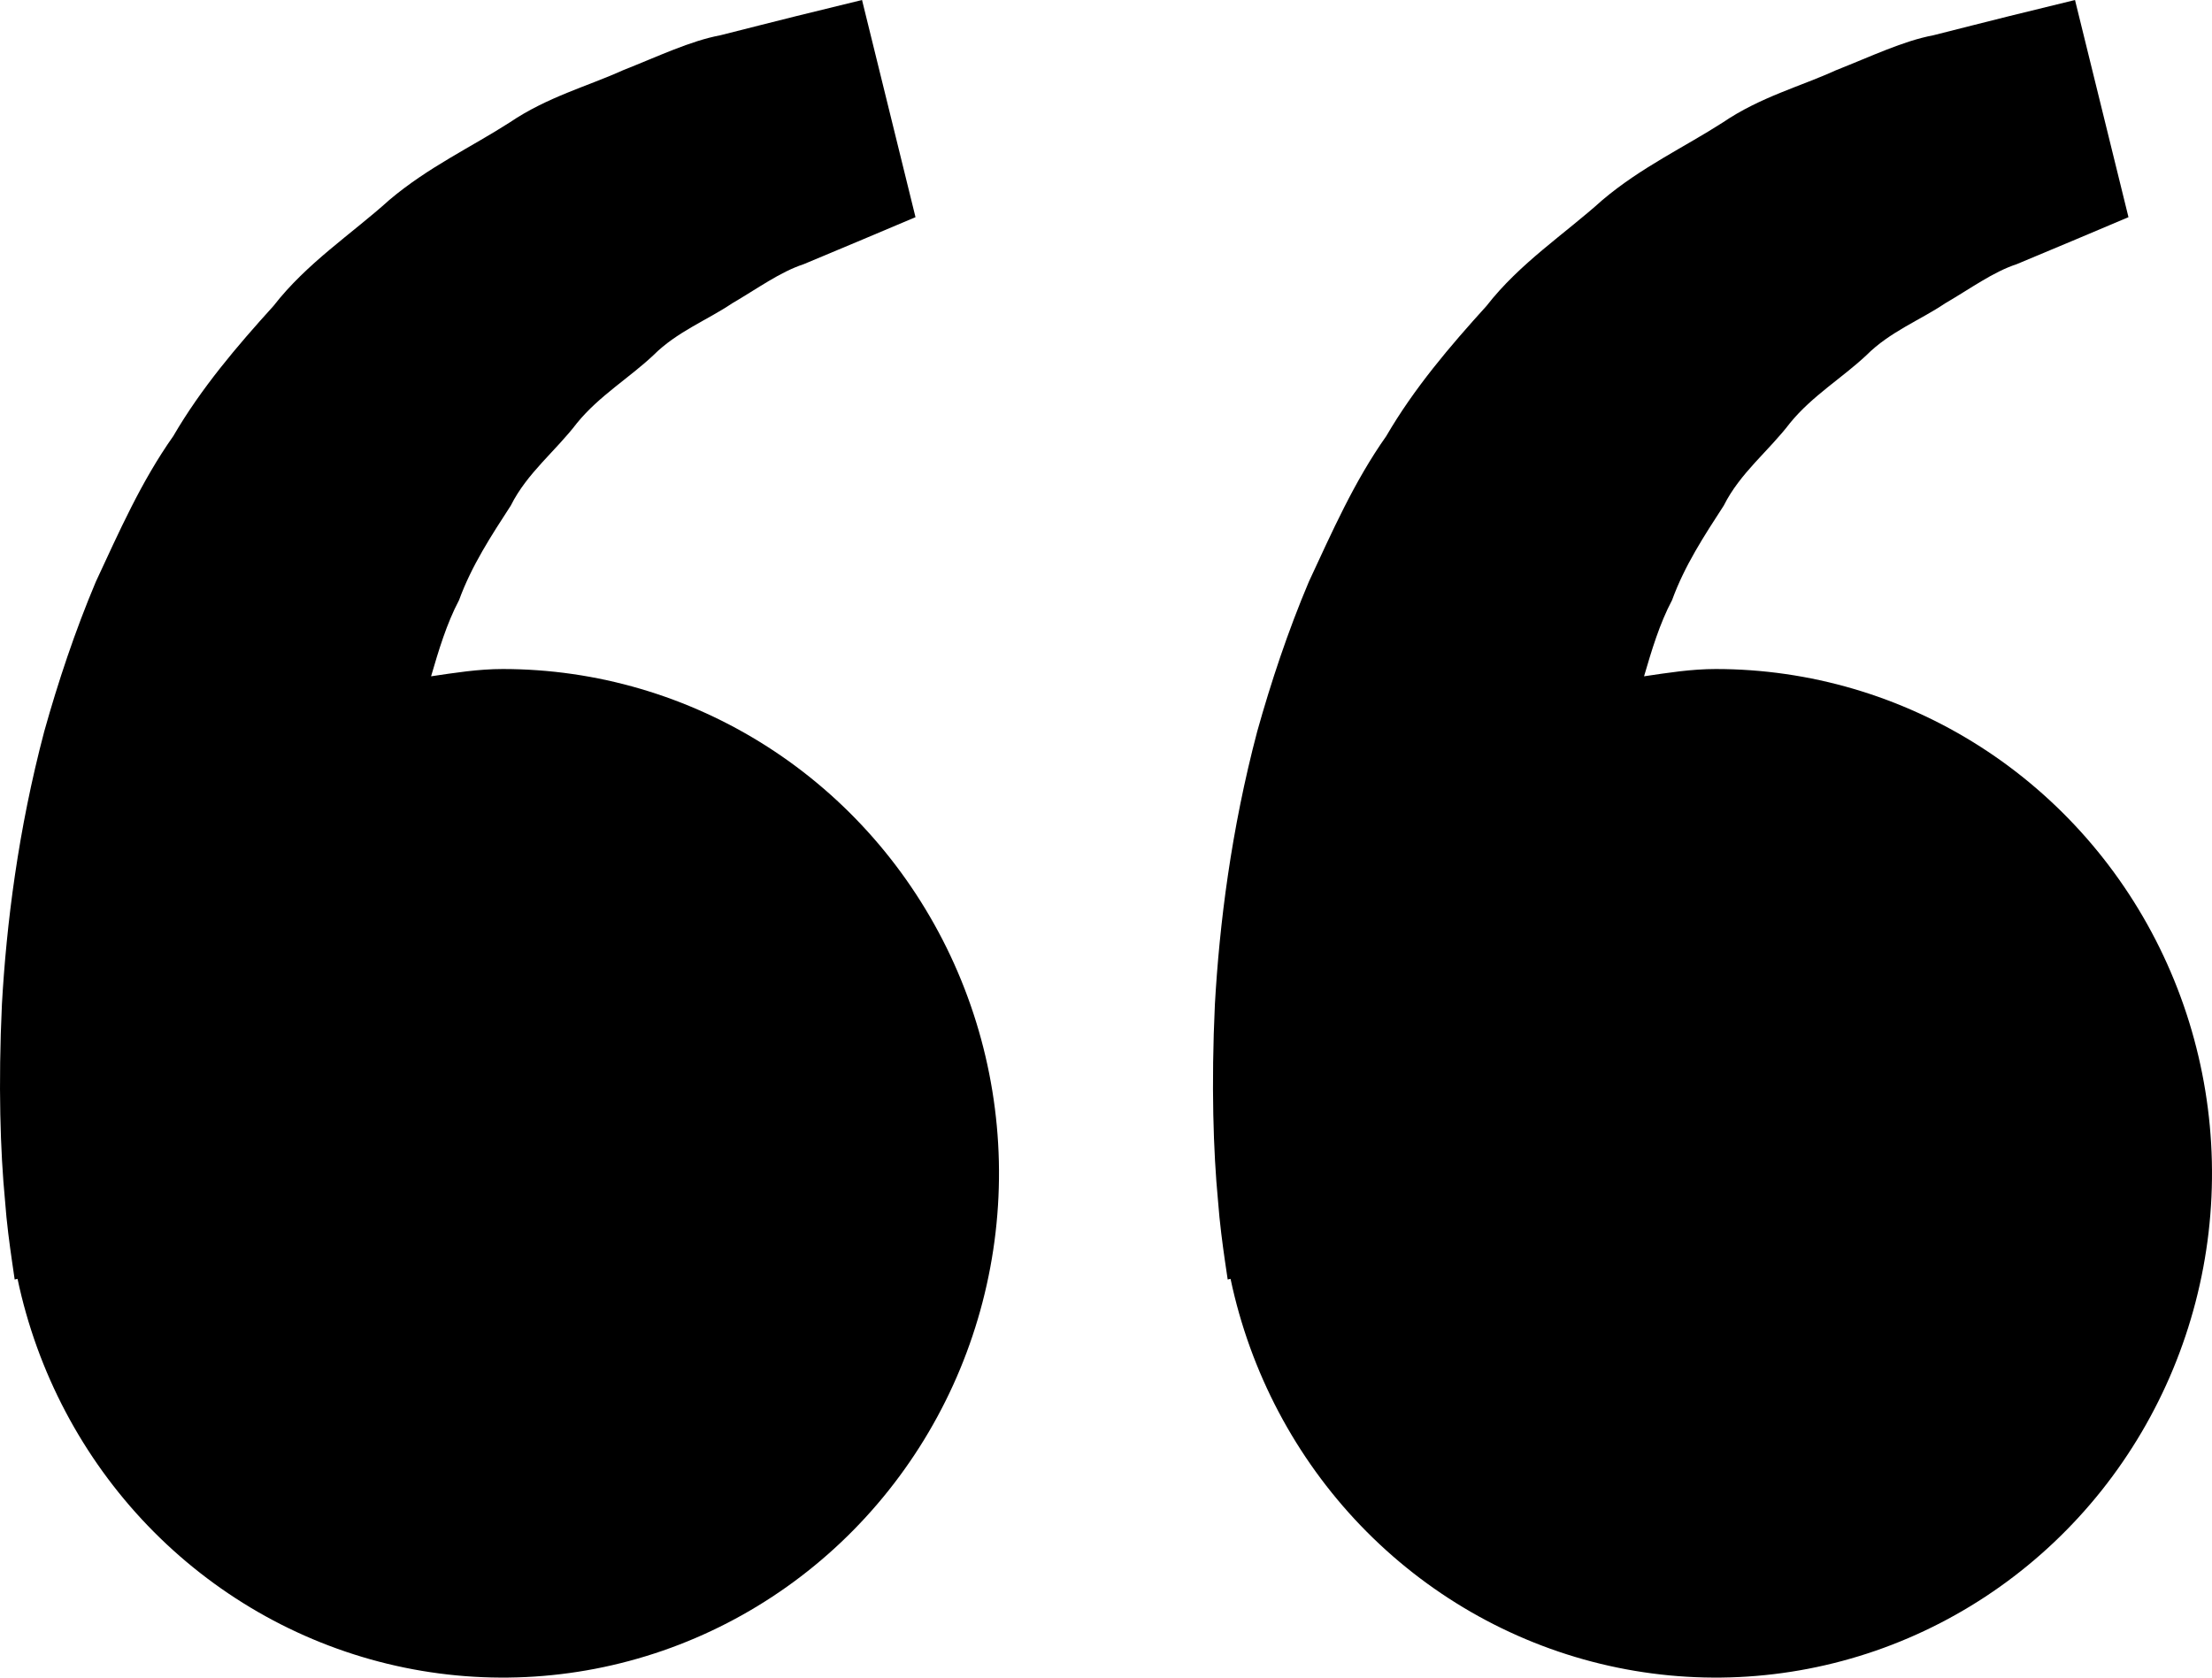 <svg width="58" height="44" viewBox="0 0 58 44" fill="none" xmlns="http://www.w3.org/2000/svg">
<path d="M13.182 17.547C12.538 17.547 11.919 17.647 11.303 17.738C11.503 17.056 11.708 16.363 12.037 15.739C12.367 14.834 12.882 14.049 13.394 13.259C13.822 12.403 14.576 11.824 15.131 11.093C15.713 10.381 16.505 9.908 17.132 9.317C17.748 8.7 18.555 8.391 19.197 7.956C19.867 7.566 20.451 7.133 21.076 6.928L22.634 6.275L24.005 5.696L22.603 0L20.877 0.423C20.324 0.564 19.651 0.729 18.884 0.926C18.101 1.073 17.265 1.475 16.334 1.843C15.415 2.26 14.351 2.542 13.362 3.213C12.367 3.853 11.219 4.388 10.207 5.246C9.227 6.131 8.045 6.898 7.171 8.024C6.217 9.076 5.275 10.181 4.543 11.439C3.696 12.639 3.12 13.955 2.513 15.257C1.964 16.559 1.522 17.891 1.16 19.184C0.475 21.777 0.168 24.24 0.05 26.347C-0.048 28.457 0.009 30.212 0.131 31.482C0.174 32.081 0.255 32.663 0.313 33.066L0.385 33.56L0.46 33.542C0.975 35.984 2.159 38.228 3.875 40.015C5.592 41.802 7.771 43.058 10.16 43.638C12.549 44.218 15.052 44.099 17.377 43.294C19.703 42.489 21.757 41.031 23.301 39.089C24.846 37.147 25.818 34.801 26.105 32.32C26.393 29.84 25.983 27.328 24.925 25.075C23.866 22.821 22.202 20.918 20.124 19.586C18.046 18.254 15.639 17.547 13.182 17.547ZM44.988 17.547C44.343 17.547 43.724 17.647 43.108 17.738C43.308 17.056 43.513 16.363 43.843 15.739C44.172 14.834 44.687 14.049 45.199 13.259C45.627 12.403 46.382 11.824 46.937 11.093C47.518 10.381 48.31 9.908 48.938 9.317C49.553 8.7 50.36 8.391 51.002 7.956C51.673 7.566 52.257 7.133 52.881 6.928L54.44 6.275L55.81 5.696L54.408 0L52.682 0.423C52.13 0.564 51.456 0.729 50.69 0.926C49.906 1.073 49.071 1.475 48.139 1.843C47.223 2.263 46.156 2.542 45.167 3.216C44.172 3.856 43.025 4.391 42.013 5.249C41.032 6.134 39.85 6.901 38.977 8.024C38.023 9.076 37.08 10.181 36.348 11.439C35.501 12.639 34.926 13.955 34.319 15.257C33.769 16.559 33.327 17.891 32.965 19.184C32.28 21.777 31.974 24.24 31.855 26.347C31.757 28.457 31.815 30.212 31.936 31.482C31.98 32.081 32.06 32.663 32.118 33.066L32.191 33.56L32.266 33.542C32.78 35.984 33.964 38.228 35.68 40.015C37.397 41.802 39.576 43.058 41.965 43.638C44.355 44.218 46.857 44.099 49.183 43.294C51.508 42.489 53.562 41.031 55.107 39.089C56.651 37.147 57.623 34.801 57.911 32.32C58.198 29.84 57.789 27.328 56.73 25.075C55.672 22.821 54.007 20.918 51.929 19.586C49.851 18.254 47.444 17.547 44.988 17.547Z" fill="#000"/>
</svg>
